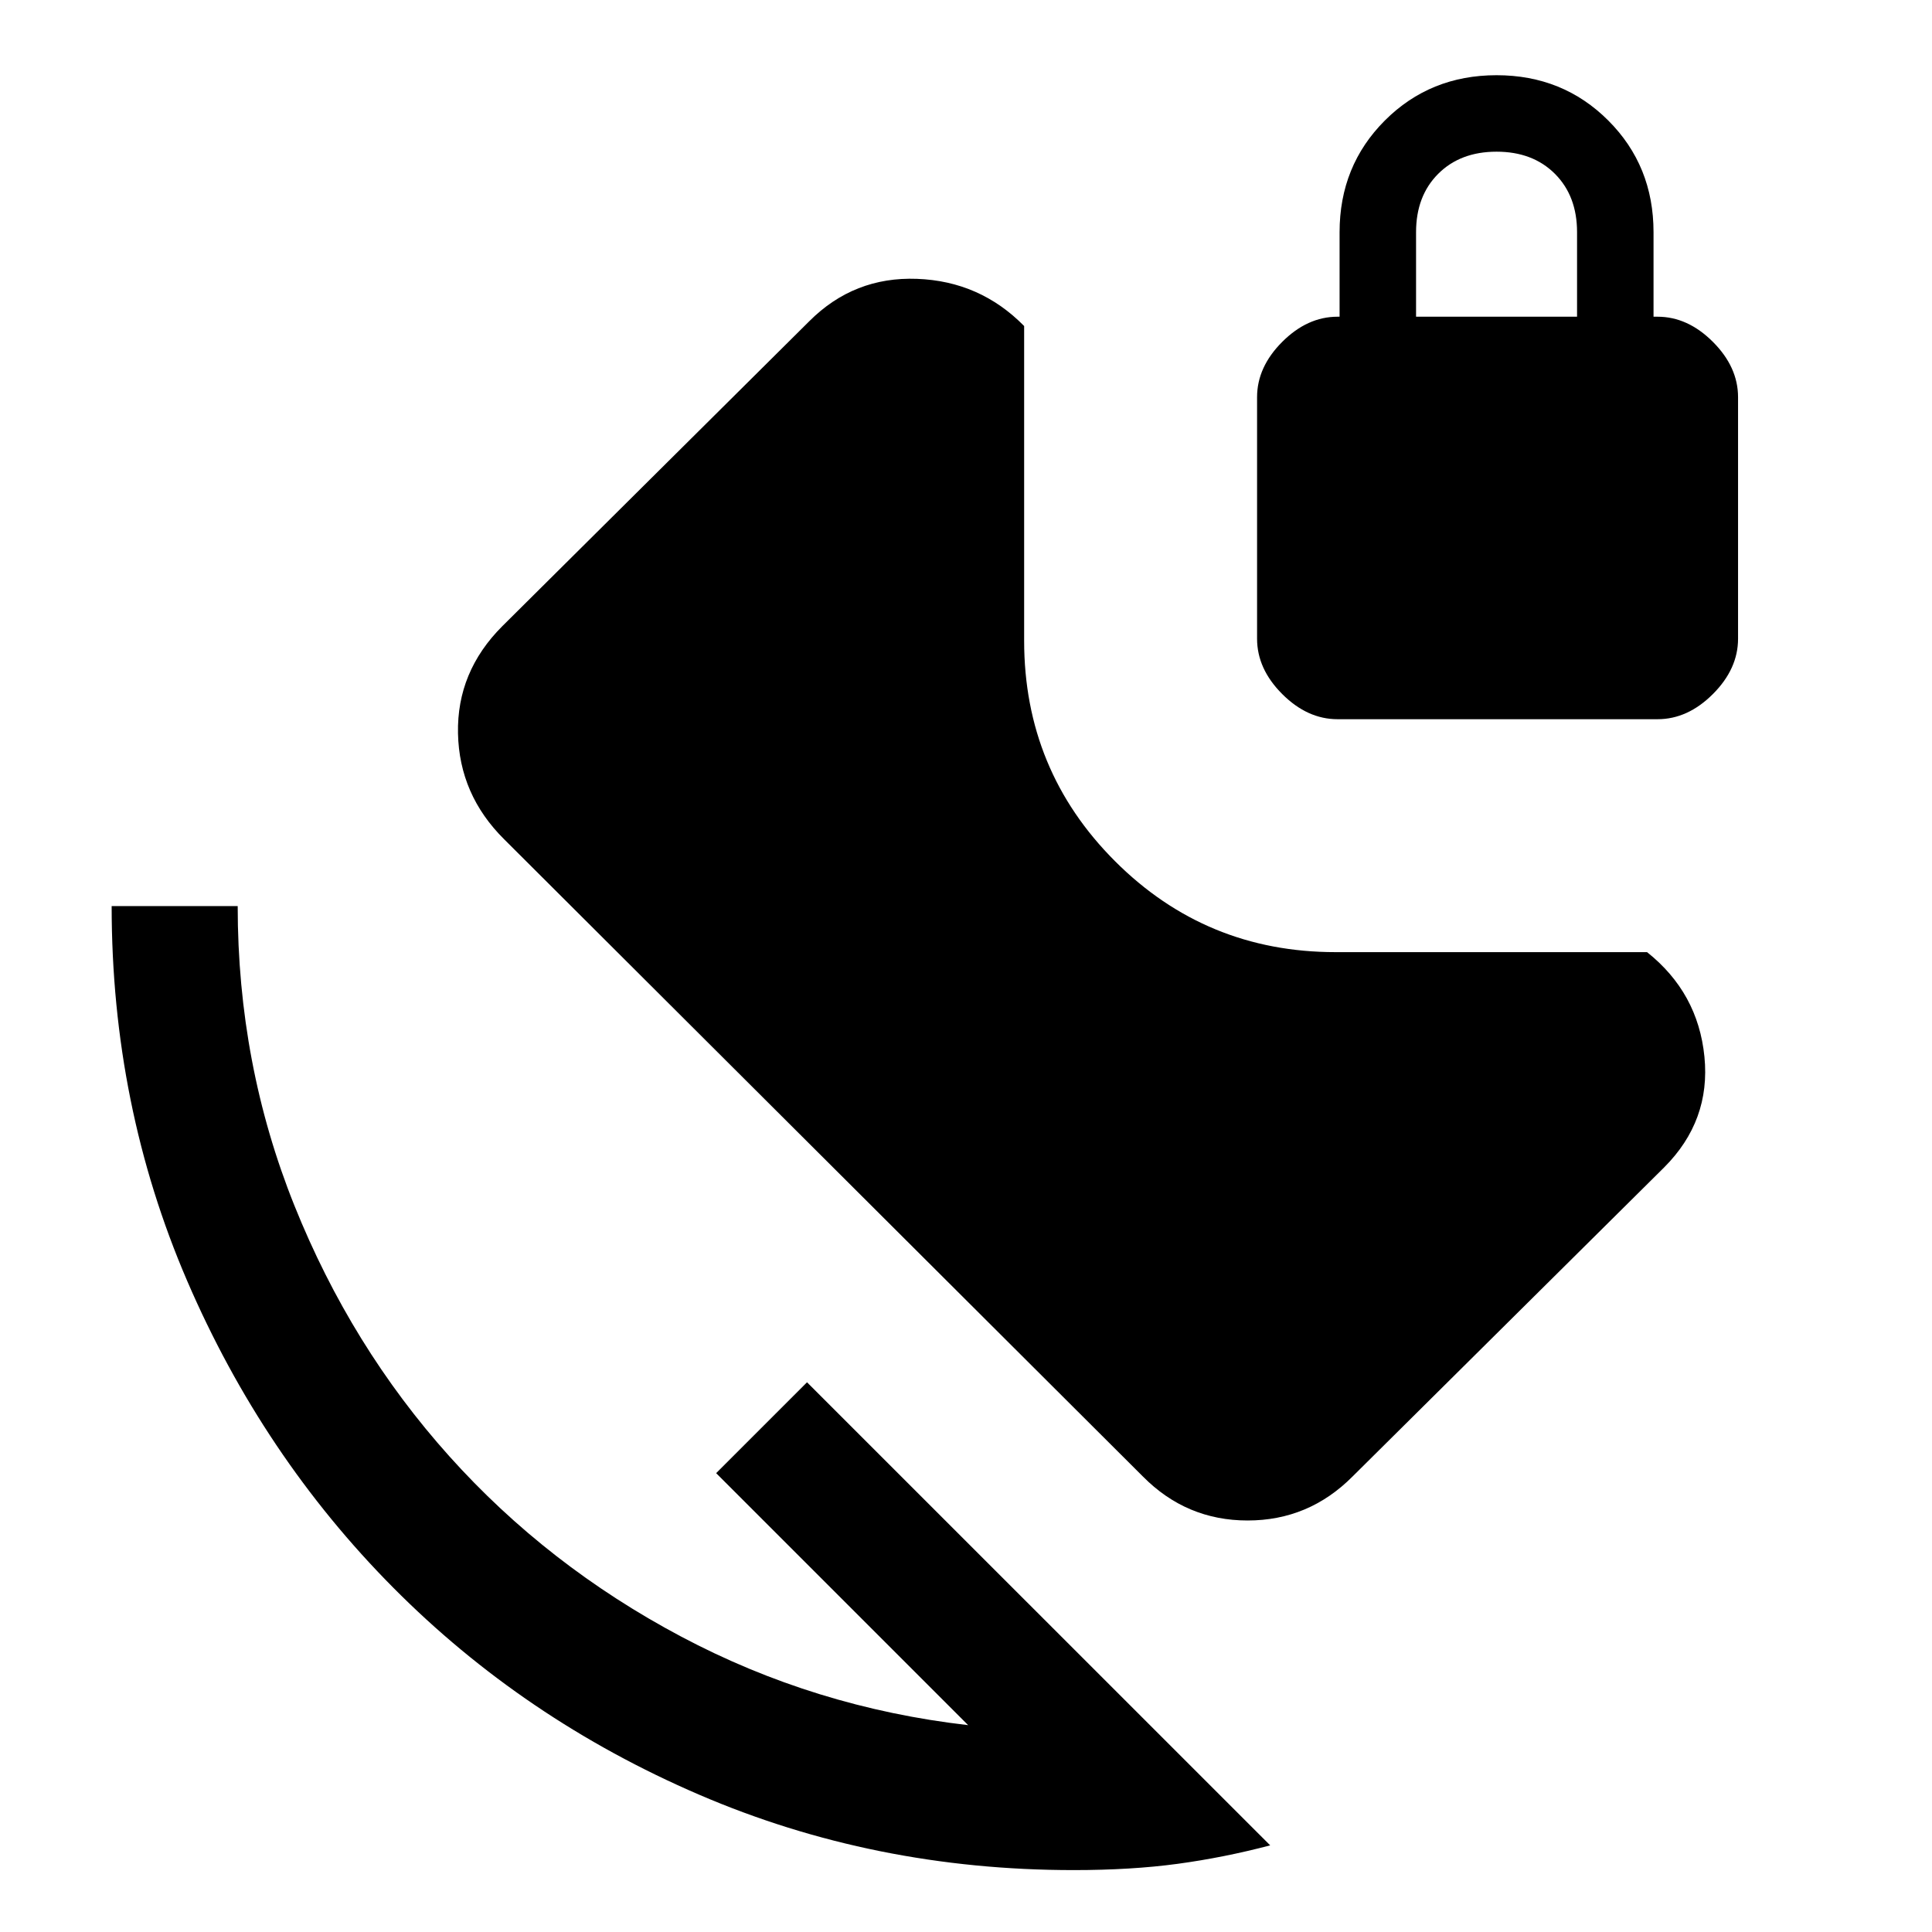 <svg xmlns="http://www.w3.org/2000/svg" width="48" height="48" viewBox="0 96 960 960"><path d="M533.478 1025.24q-99.086 0-186.163-37.501-87.076-37.5-151.956-102.88-64.881-65.381-102.38-152.457-37.5-87.076-37.5-186.163h62.63q0 78.565 28.163 148.75t76.967 124.587q48.804 54.402 115.272 89.663 66.467 35.261 142.554 43.978L355.848 828 401 782.848l230.152 230.102q-23 6.05-45.965 9.17-22.966 3.12-51.709 3.12Zm34.413-195.588L250.587 513.109q-22.391-22.152-23.011-52.739-.619-30.588 22.011-53.218l152.565-151.565q22.196-22.196 53.511-21.033 31.315 1.163 53.228 23.446v156.37q0 64.391 45.174 109.565 45.174 45.174 109.565 45.174h154.78q25.351 20.152 28.514 51.967 3.163 31.815-20.033 55.011L672.087 829.652q-21.746 21.87-52.155 21.87-30.41 0-52.041-21.87ZM664.63 453.37q-15 0-27.5-12.5t-12.5-27.5v-120q0-15 12.5-27.5t27.5-12.5h1v-42q0-33 22.5-55.5t55.5-22.5q33 0 55.5 22.5t22.5 55.5v42h2q15 0 27.5 12.5t12.5 27.5v120q0 15-12.5 27.5t-27.5 12.5h-159Zm39-200h80v-42q0-18-11-29t-29-11q-18 0-29 11t-11 29v42Z"/></svg>